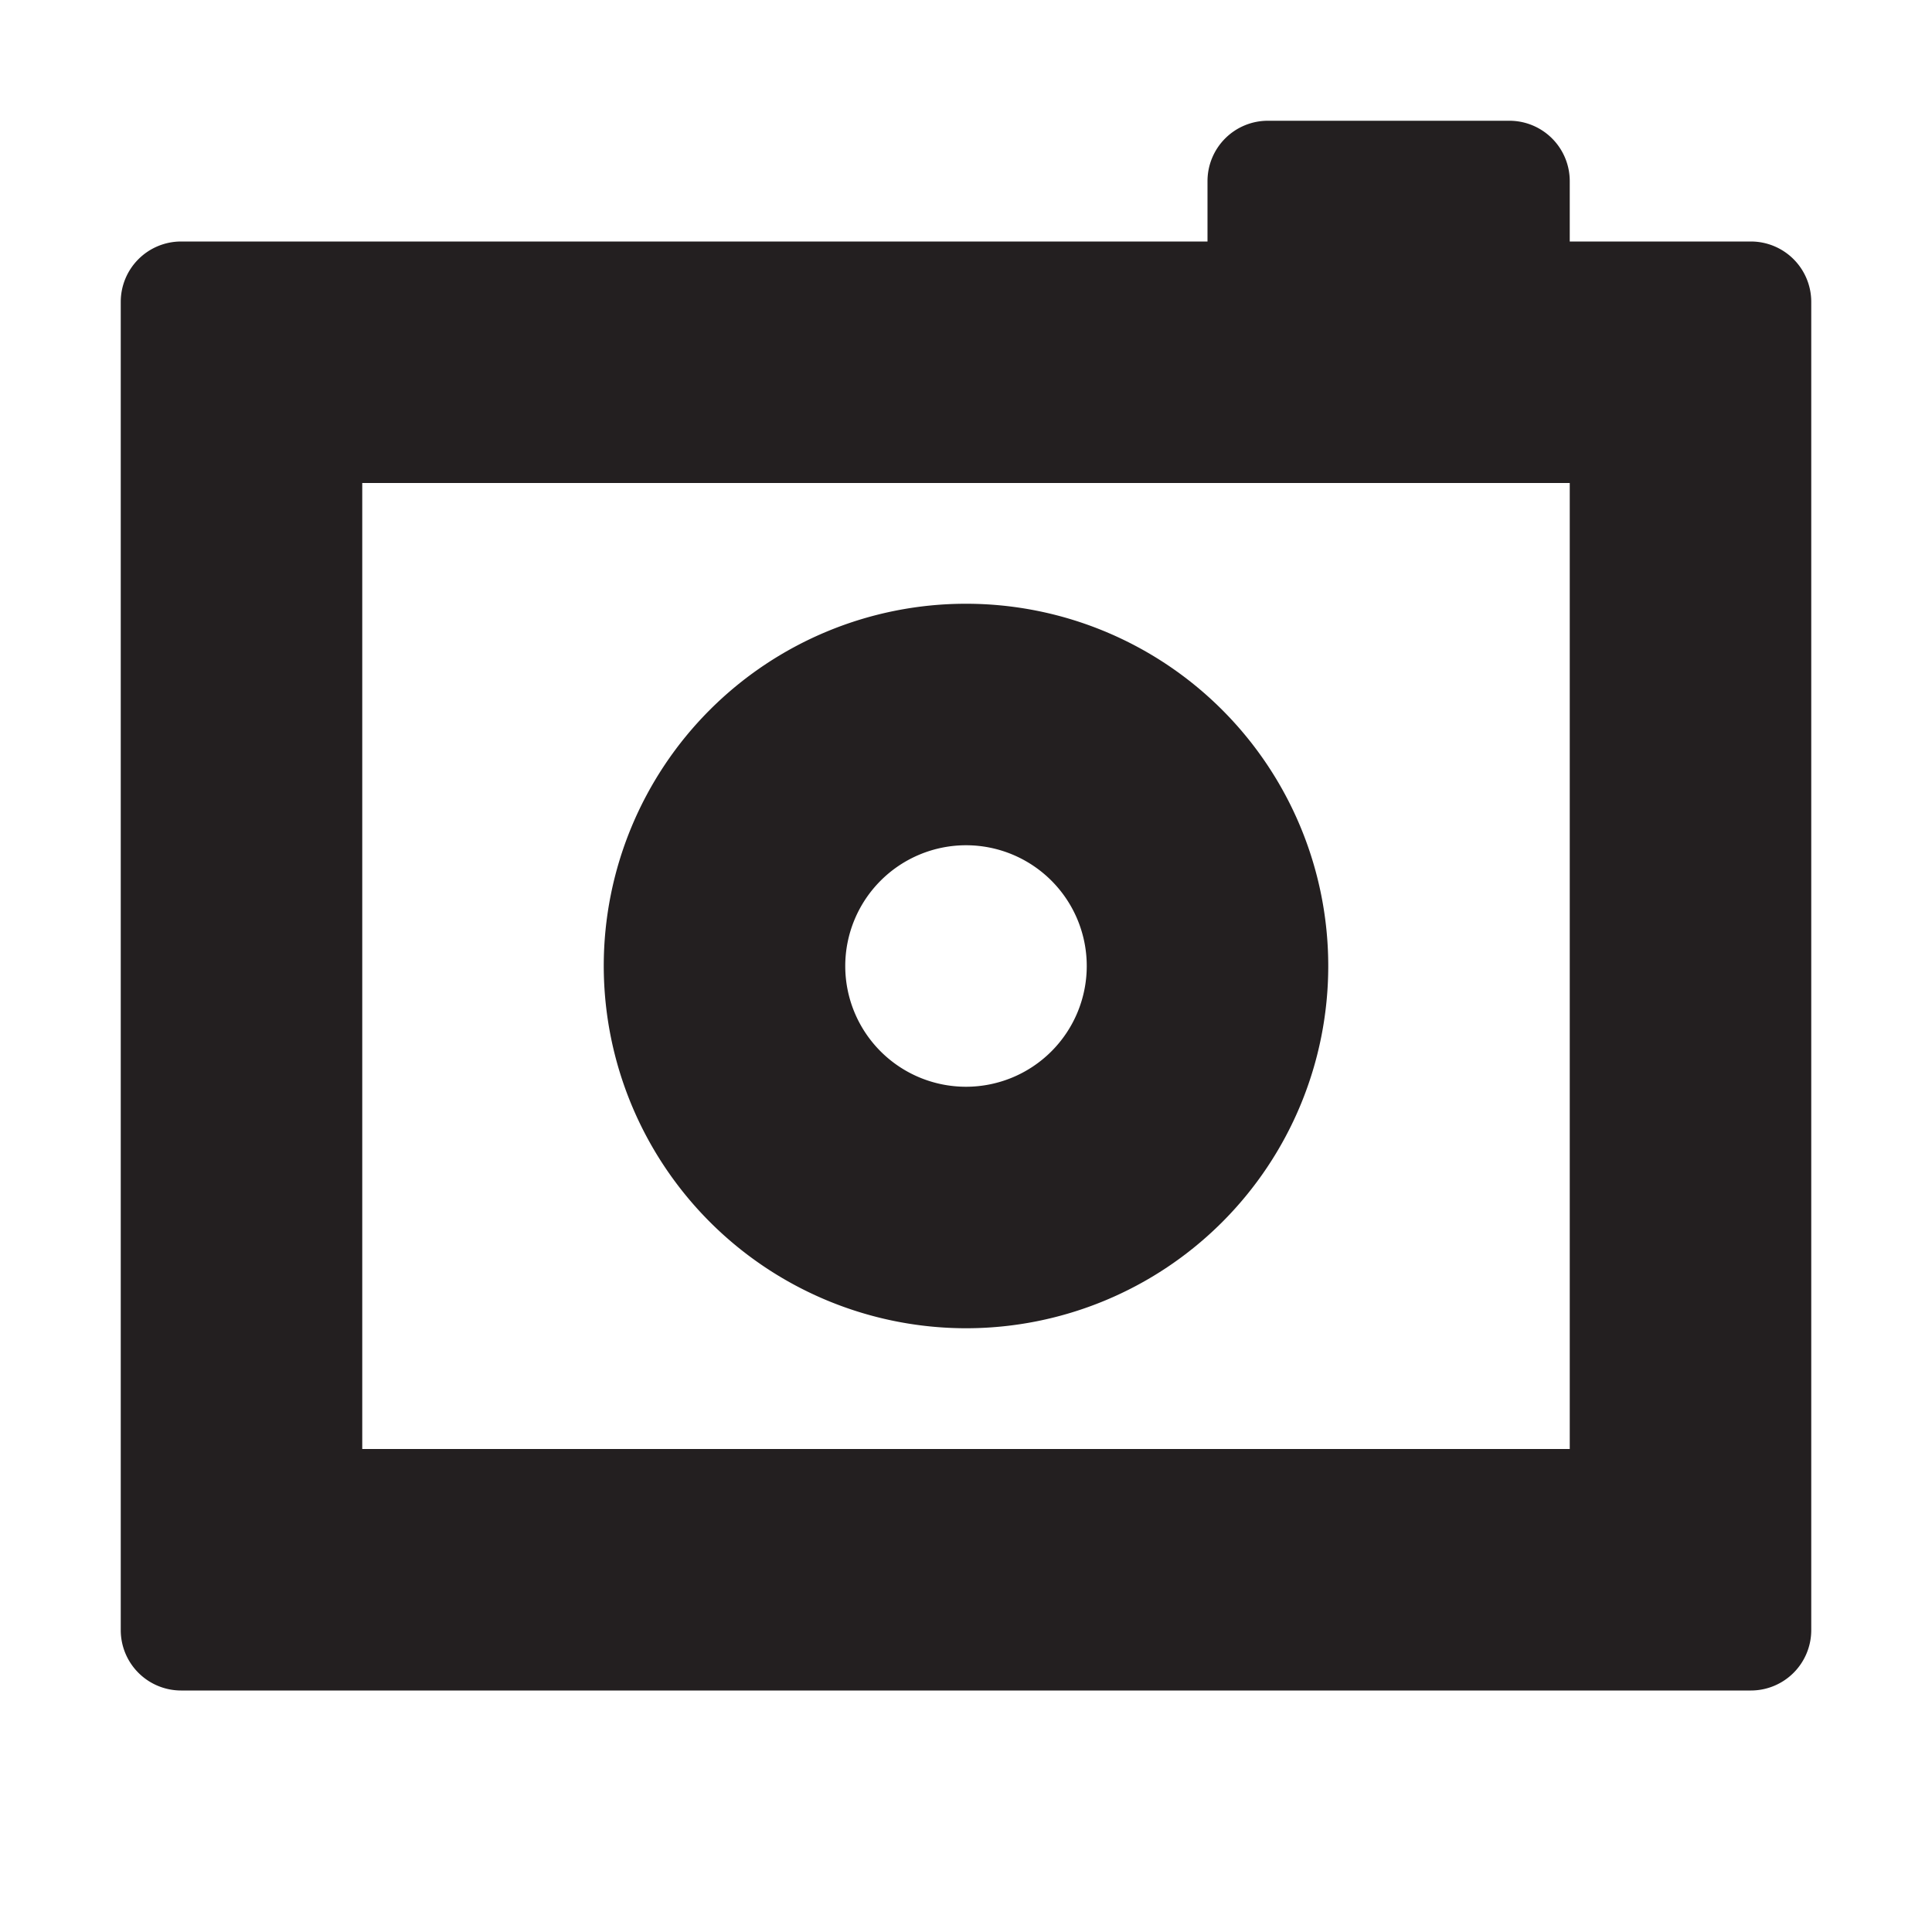 <svg xmlns="http://www.w3.org/2000/svg" width="16" height="16" viewBox="0 0 16 16"><title>finite-icons</title><path d="M8,11A3,3,0,1,0,5,8,3.003,3.003,0,0,0,8,11ZM8,7A1,1,0,1,1,7,8,1.001,1.001,0,0,1,8,7Z" fill="#231f20"/><path d="M14.5,2H13V1.5A0.5,0.5,0,0,0,12.5,1h-2a0.5,0.5,0,0,0-.5.5V2H1.5a0.5,0.5,0,0,0-.5.5v11a0.5,0.5,0,0,0,.5.5h13a0.5,0.5,0,0,0,.5-0.5V2.5A0.5,0.5,0,0,0,14.5,2ZM13,12H3V4H13v8Z" fill="#231f20"/></svg>